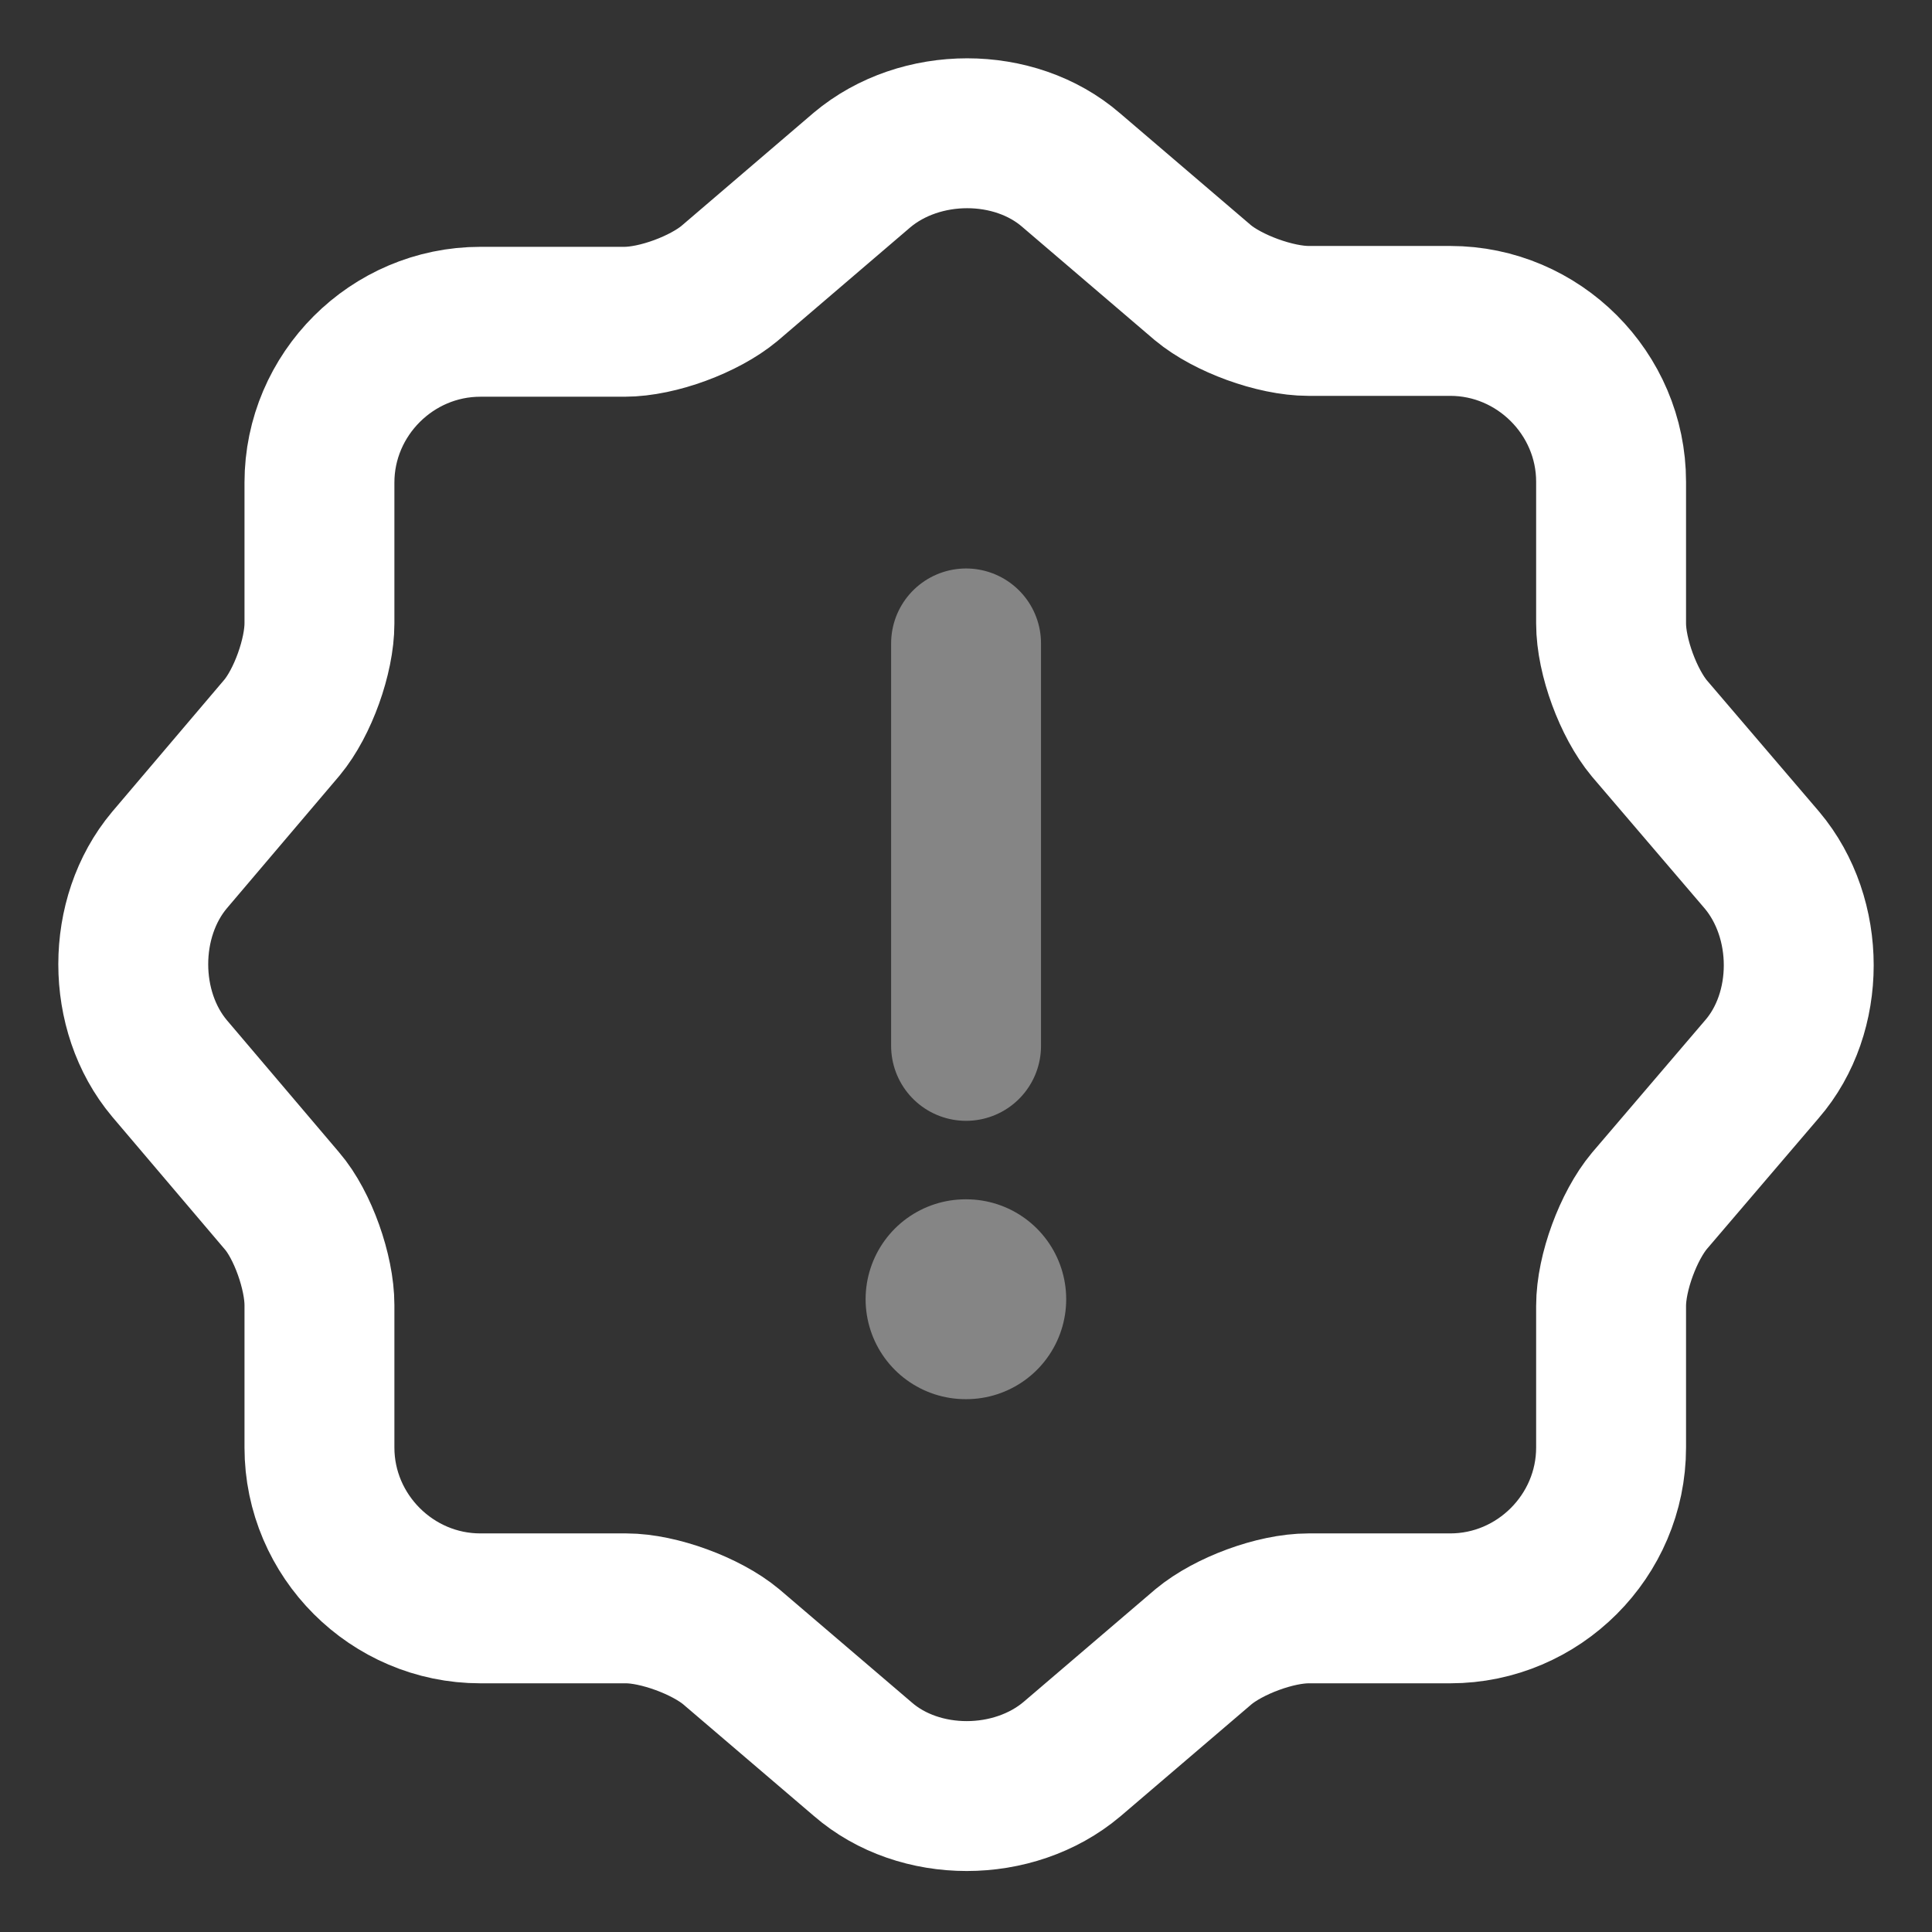 <svg width="29" height="29" viewBox="0 0 29 29" fill="none" xmlns="http://www.w3.org/2000/svg">
<rect x="0" y="0" width="29" height="29" fill="#333333" stroke="none"/>
<path d="M12.938 2.553C13.814 1.816 15.227 1.816 16.078 2.553L18.054 4.242C18.429 4.555 19.142 4.817 19.642 4.817H21.769C23.094 4.817 24.183 5.906 24.183 7.231V9.358C24.183 9.858 24.445 10.559 24.758 10.934L26.447 12.91C27.184 13.785 27.184 15.199 26.447 16.049L24.758 18.026C24.445 18.401 24.183 19.101 24.183 19.602V21.728C24.183 23.054 23.094 24.142 21.769 24.142H19.642C19.142 24.142 18.442 24.405 18.066 24.717L16.09 26.406C15.214 27.144 13.801 27.144 12.951 26.406L10.974 24.717C10.599 24.405 9.886 24.142 9.398 24.142H7.21C5.884 24.142 4.795 23.054 4.795 21.728V19.589C4.795 19.101 4.545 18.388 4.233 18.026L2.544 16.037C1.819 15.174 1.819 13.773 2.544 12.91L4.233 10.921C4.545 10.546 4.795 9.846 4.795 9.358V7.244C4.795 5.918 5.884 4.83 7.21 4.83H9.373C9.874 4.83 10.574 4.567 10.949 4.255L12.938 2.553Z" stroke="white" stroke-width="2.25" stroke-linecap="round" stroke-linejoin="round"/>
<g opacity="0.4">
<path d="M14.501 9.658V15.699" stroke="white" stroke-width="2.25" stroke-linecap="round" stroke-linejoin="round"/>
<path d="M14.493 19.502H14.504" stroke="white" stroke-width="3" stroke-linecap="round" stroke-linejoin="round"/>
</g>
</svg>
